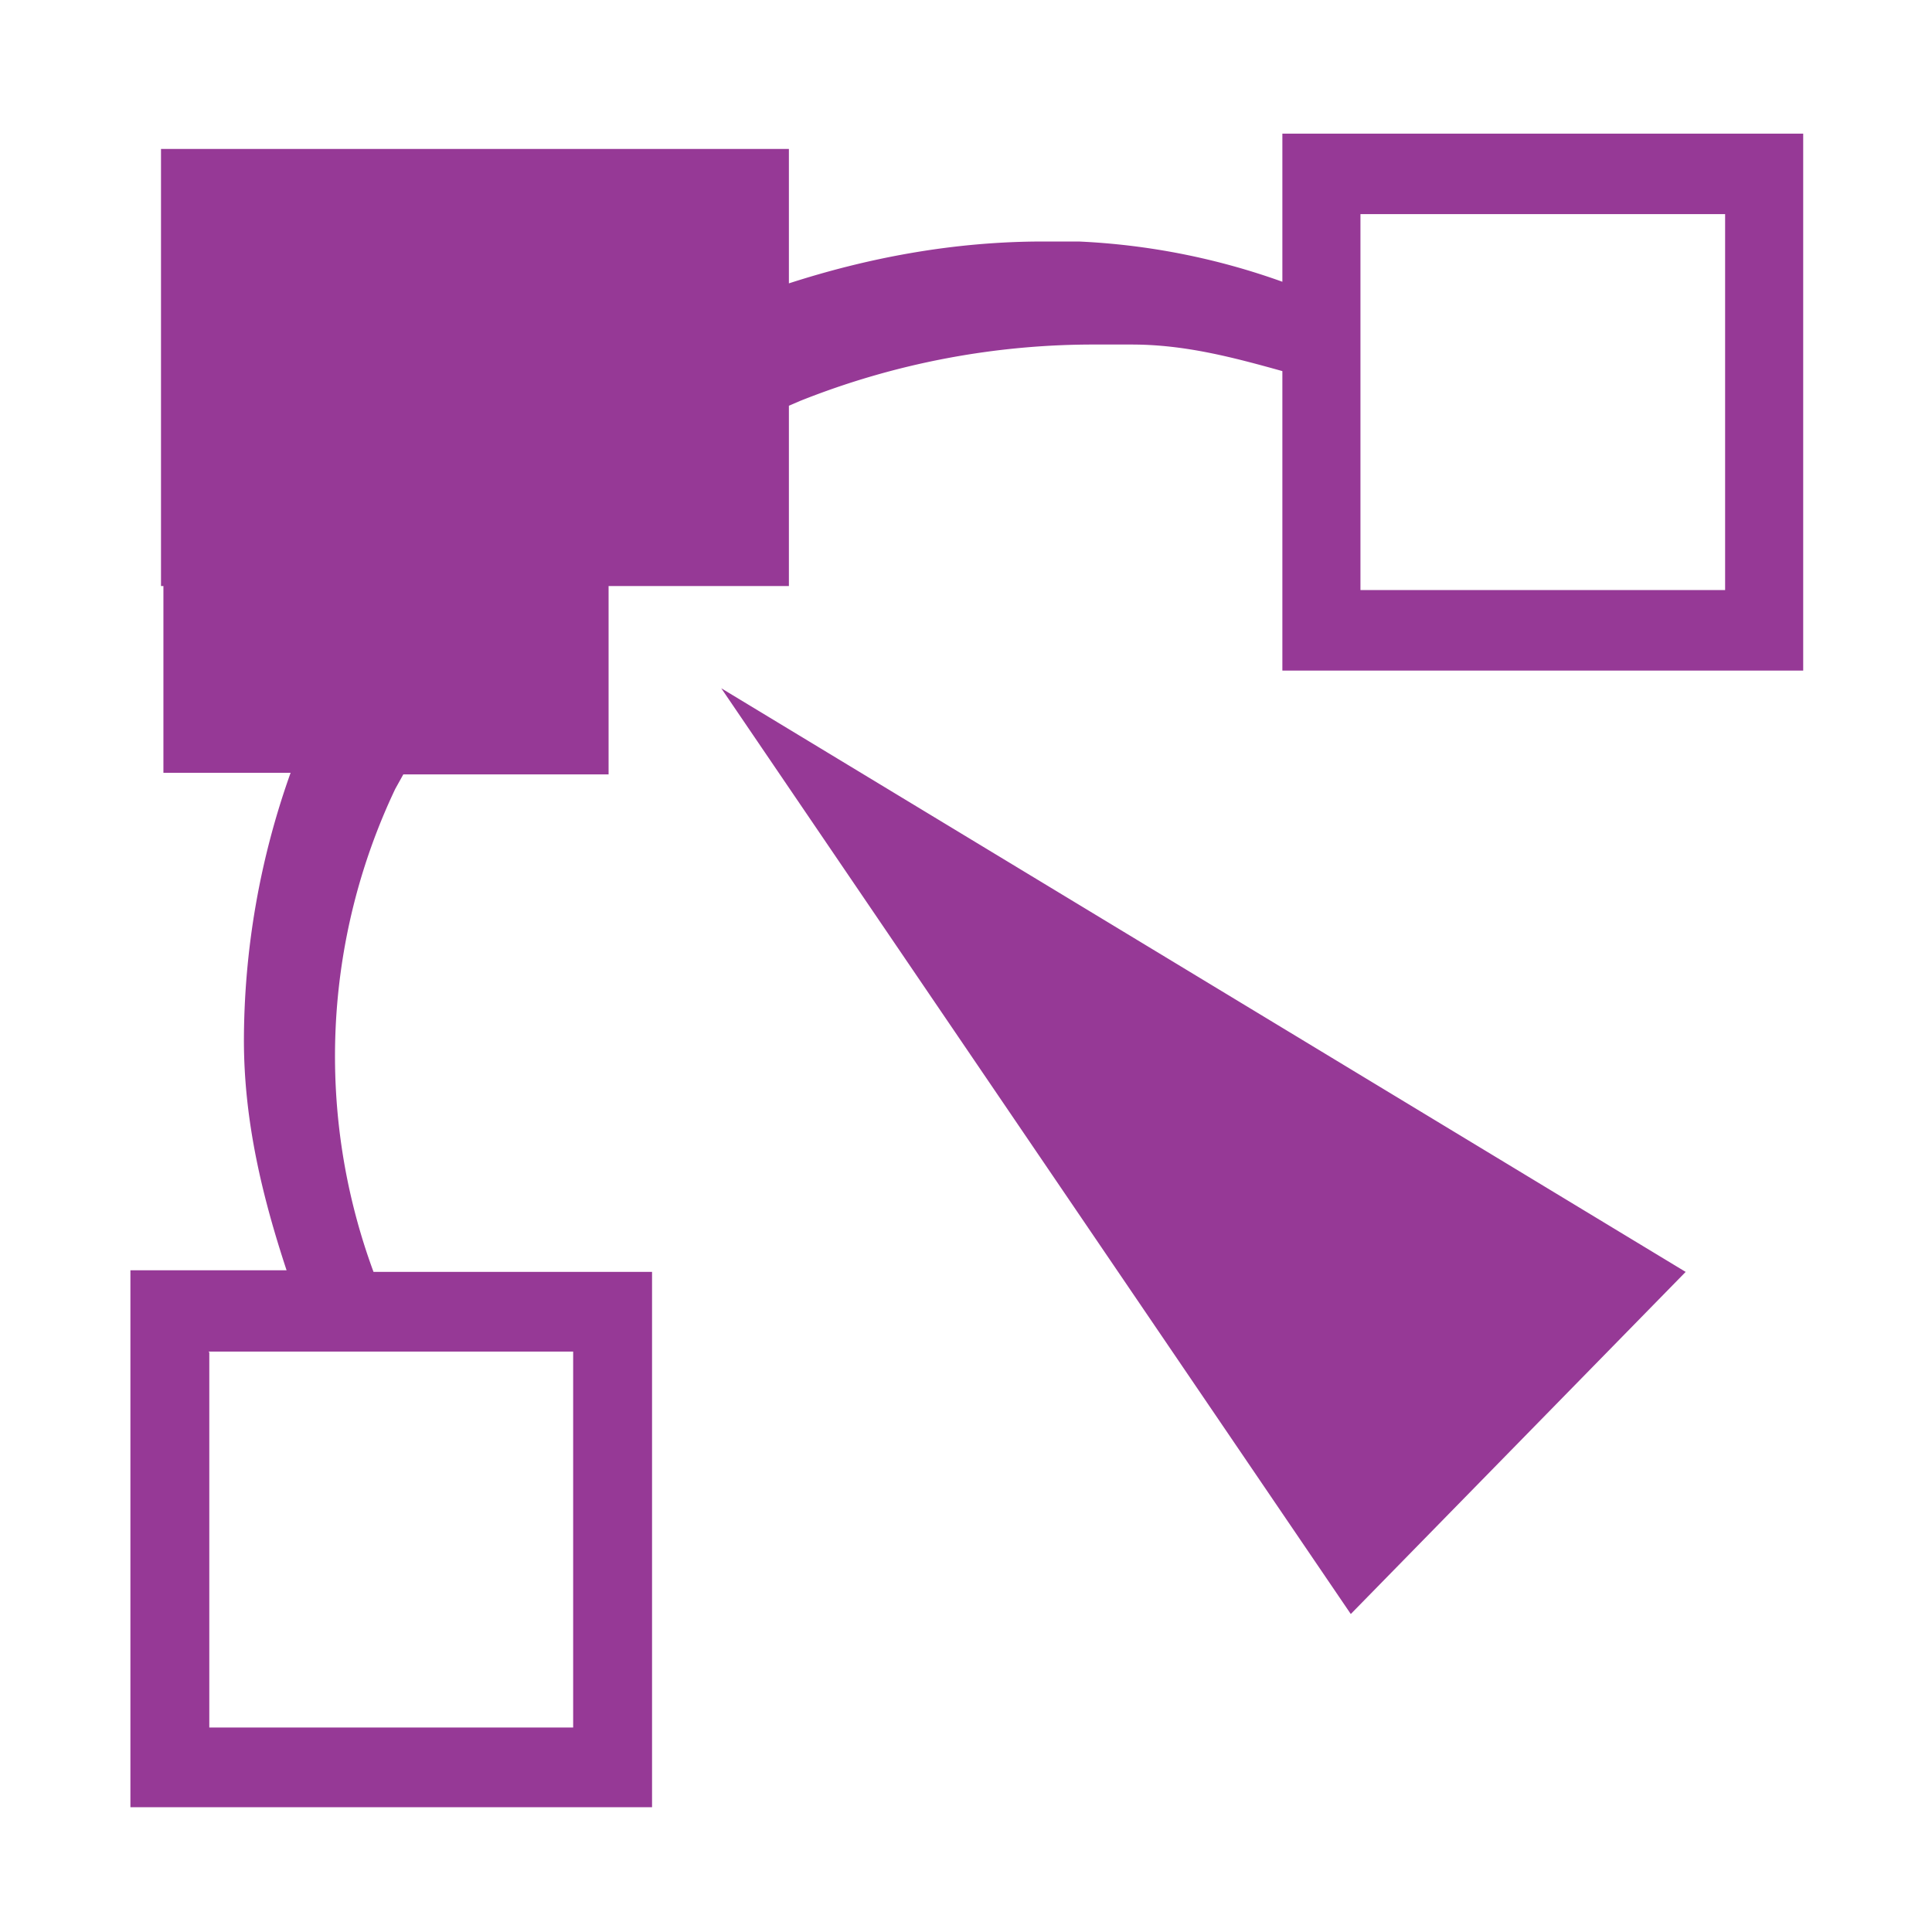 <svg xmlns="http://www.w3.org/2000/svg" width="24" height="24"><path d="M15.93 1.66V3.5A8.63 8.63 0 0 0 13.4 3h-.44c-1.11 0-2.17.2-3.16.52V1.85H2v5.43h.03V9.6h1.58a9.94 9.94 0 0 0-.58 3.32c0 1.01.23 1.95.53 2.86H1.62v6.67H8.1V15.8H4.64a7.74 7.74 0 0 1 .27-6l.1-.18h2.55V7.28H9.8V5.04l.14-.06a9.84 9.84 0 0 1 3.69-.7h.43c.66 0 1.26.16 1.87.33v3.72h6.47V1.66h-6.47zm.97 1h4.53v4.67H16.9V2.66zM8.96 8.55l7.82 11.5 4.16-4.25L8.96 8.55zm-6.37 8.24h4.53v4.67H2.6V16.8z" fill="#963996"/></svg>

